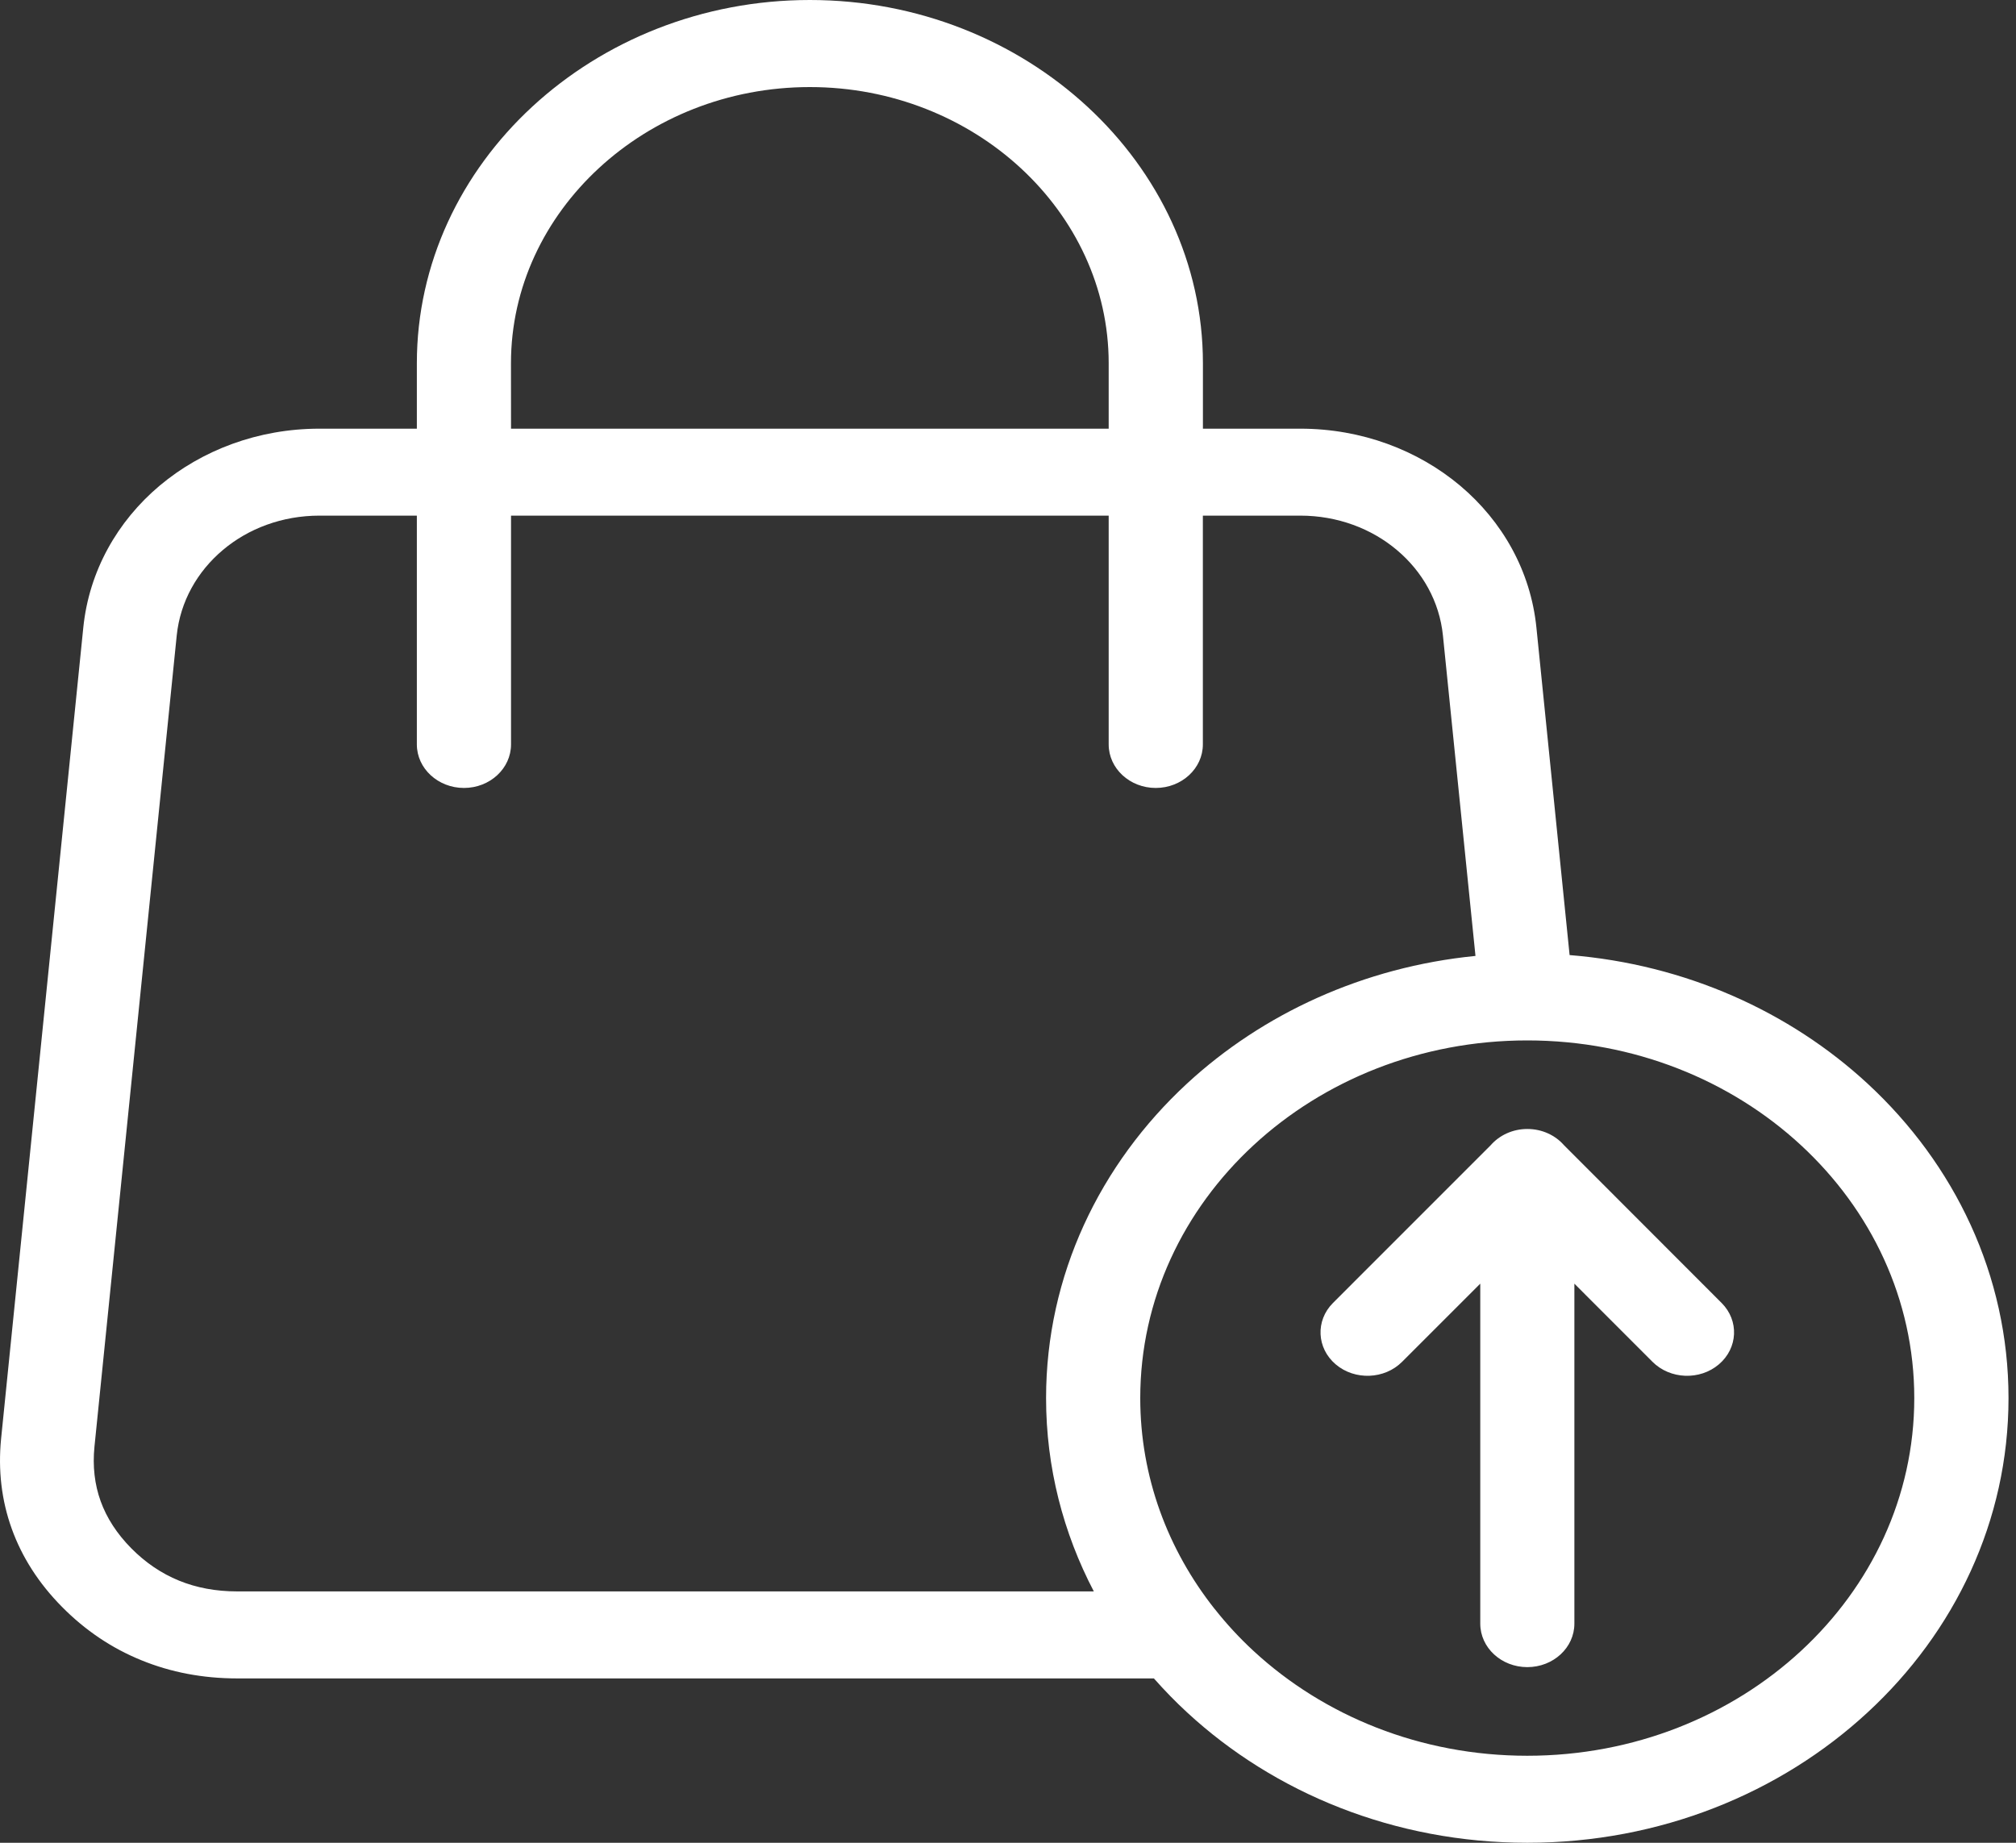 <svg width="35" height="32" viewBox="0 0 35 32" fill="none" xmlns="http://www.w3.org/2000/svg">
<rect x="0" y="0" width="35" height="32" fill="#333333" stroke="none"/>
<path d="M25.616 16.601L25.051 11.036C24.991 10.445 24.695 9.924 24.251 9.551C23.81 9.179 23.22 8.954 22.574 8.954H20.883V12.927C20.883 13.344 20.516 13.683 20.065 13.683C19.614 13.683 19.248 13.344 19.248 12.927V8.954H8.872V12.927C8.872 13.344 8.506 13.683 8.055 13.683C7.604 13.683 7.237 13.344 7.237 12.927V8.954H5.546C4.9 8.954 4.311 9.178 3.869 9.551C3.426 9.924 3.129 10.444 3.068 11.036L1.64 25.121C1.606 25.459 1.642 25.777 1.748 26.07C1.853 26.36 2.03 26.634 2.279 26.886C2.526 27.136 2.804 27.324 3.108 27.448C3.411 27.572 3.749 27.635 4.118 27.635H18.99C18.459 26.62 18.161 25.481 18.161 24.278C18.161 22.146 19.096 20.215 20.607 18.817C21.919 17.605 23.667 16.793 25.614 16.6L25.616 16.601ZM25.882 19.885C26.031 19.715 26.26 19.605 26.516 19.605C26.773 19.605 27.001 19.714 27.151 19.885L29.89 22.627C30.195 22.933 30.173 23.41 29.842 23.692C29.511 23.974 28.995 23.954 28.689 23.648L27.333 22.291V28.195C27.333 28.612 26.967 28.95 26.516 28.95C26.065 28.95 25.699 28.612 25.699 28.195V22.291L24.342 23.648C24.037 23.954 23.52 23.974 23.189 23.692C22.858 23.411 22.836 22.933 23.141 22.627L25.882 19.885ZM21.087 27.938C21.292 28.198 21.518 28.443 21.764 28.67C22.98 29.794 24.659 30.489 26.515 30.489C28.371 30.489 30.05 29.794 31.266 28.67C32.482 27.546 33.234 25.994 33.234 24.278C33.234 22.562 32.482 21.01 31.266 19.886C30.051 18.762 28.371 18.067 26.515 18.067C24.659 18.067 22.98 18.762 21.764 19.886C20.548 21.01 19.796 22.562 19.796 24.278C19.796 25.646 20.275 26.912 21.086 27.938H21.087ZM20.031 29.146H4.119C3.523 29.146 2.965 29.04 2.451 28.829C1.937 28.62 1.475 28.308 1.074 27.901C0.673 27.495 0.382 27.041 0.204 26.547C0.027 26.056 -0.035 25.532 0.019 24.984L1.446 10.899C1.546 9.916 2.038 9.052 2.77 8.435C3.505 7.817 4.481 7.444 5.546 7.444H7.237V6.308C7.237 4.572 8.004 2.995 9.24 1.853C10.477 0.71 12.183 0 14.06 0C15.937 0 17.643 0.71 18.879 1.853C20.115 2.995 20.884 4.573 20.884 6.308V7.444H22.575C23.64 7.444 24.616 7.817 25.351 8.435C26.083 9.052 26.575 9.916 26.674 10.899L27.25 16.585C29.264 16.747 31.074 17.57 32.423 18.817C33.935 20.215 34.87 22.146 34.87 24.278C34.87 26.41 33.935 28.341 32.423 29.737C30.912 31.135 28.824 32 26.517 32C24.211 32 22.122 31.135 20.61 29.737C20.407 29.55 20.214 29.351 20.032 29.145L20.031 29.146ZM8.872 7.444H19.248V6.308C19.248 4.989 18.663 3.791 17.723 2.921C16.783 2.052 15.486 1.512 14.06 1.512C12.633 1.512 11.337 2.051 10.396 2.921C9.455 3.791 8.871 4.989 8.871 6.308L8.872 7.444Z" fill="white"/>
</svg>
